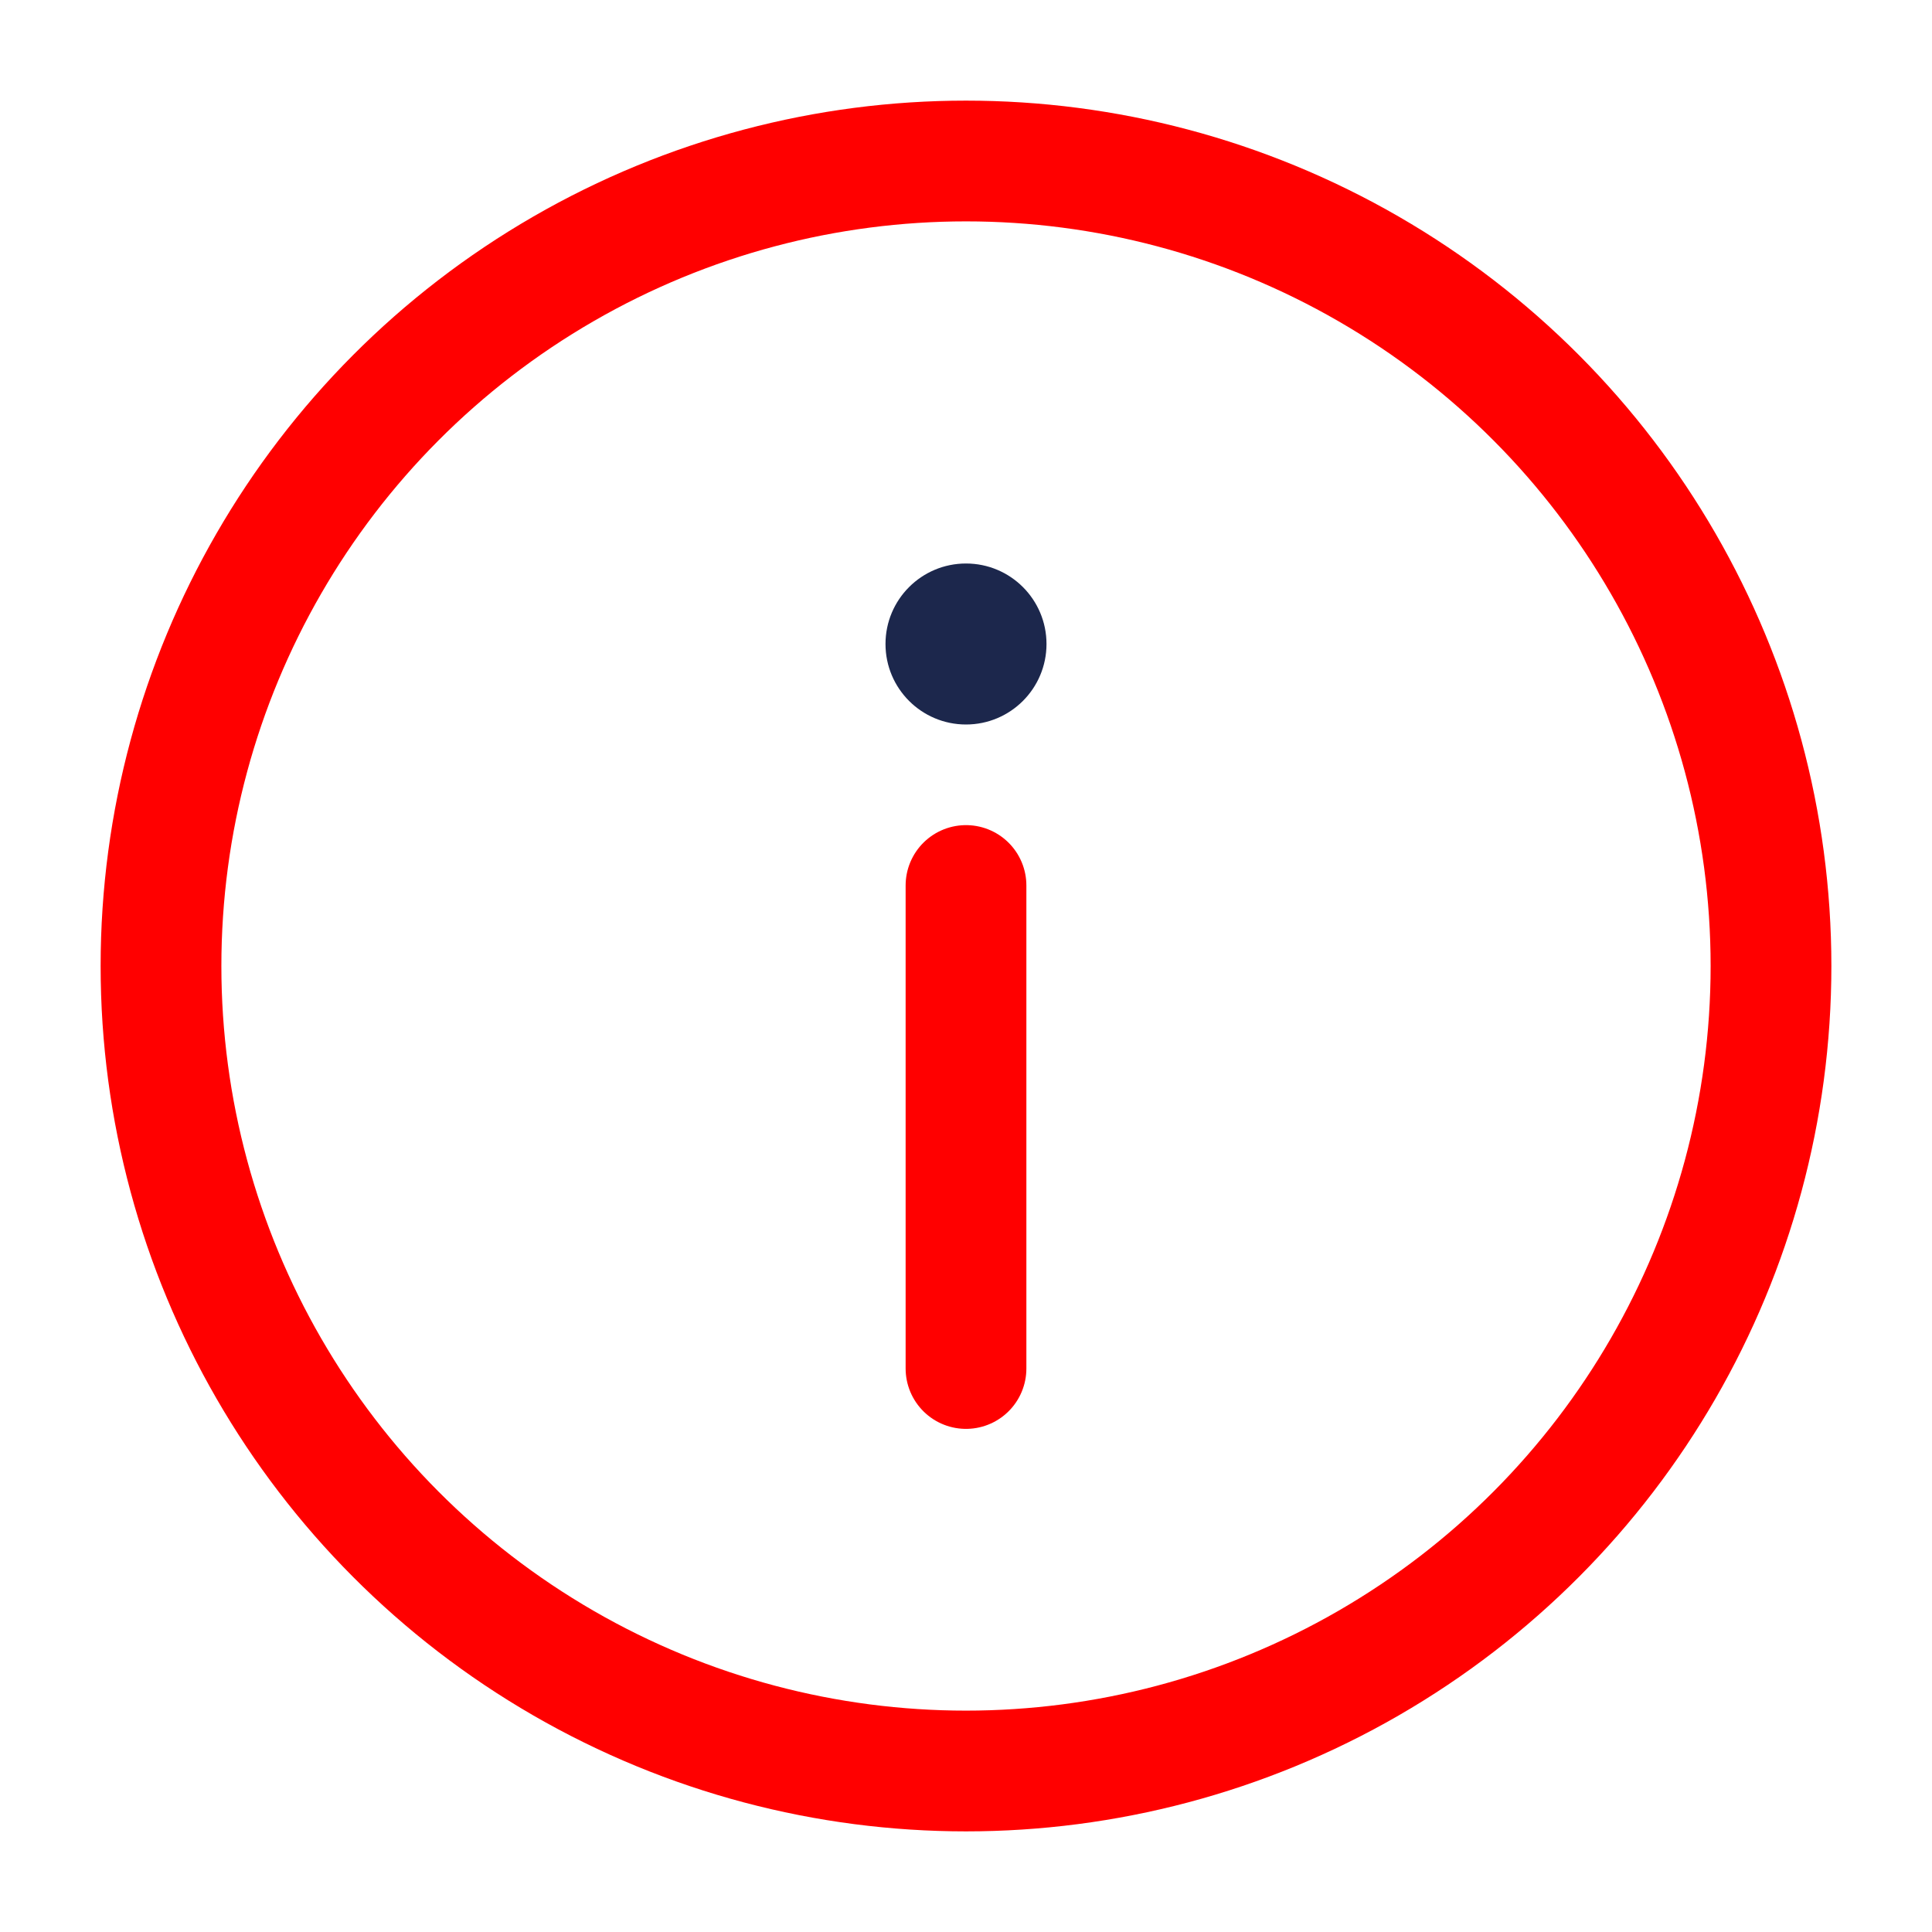 <?xml version="1.0" encoding="utf-8"?><!-- Uploaded to: SVG Repo, www.svgrepo.com, Generator: SVG Repo
Mixer Tools -->
<svg width="800px" height="800px" viewBox="0 0 24 24" fill="none" xmlns="http://www.w3.org/2000/svg">
	<circle cx="12" cy="12" r="10" stroke="red"  stroke-width="1.5" />
	<path d="M12 17V11" stroke="red"  stroke-width="1.5" stroke-linecap="round" />
	<circle cx="1" cy="1" r="1" transform="matrix(1 0 0 -1 11 9)" fill="#1C274C" />
</svg>

<!-- TODO: create proper SVG component -->